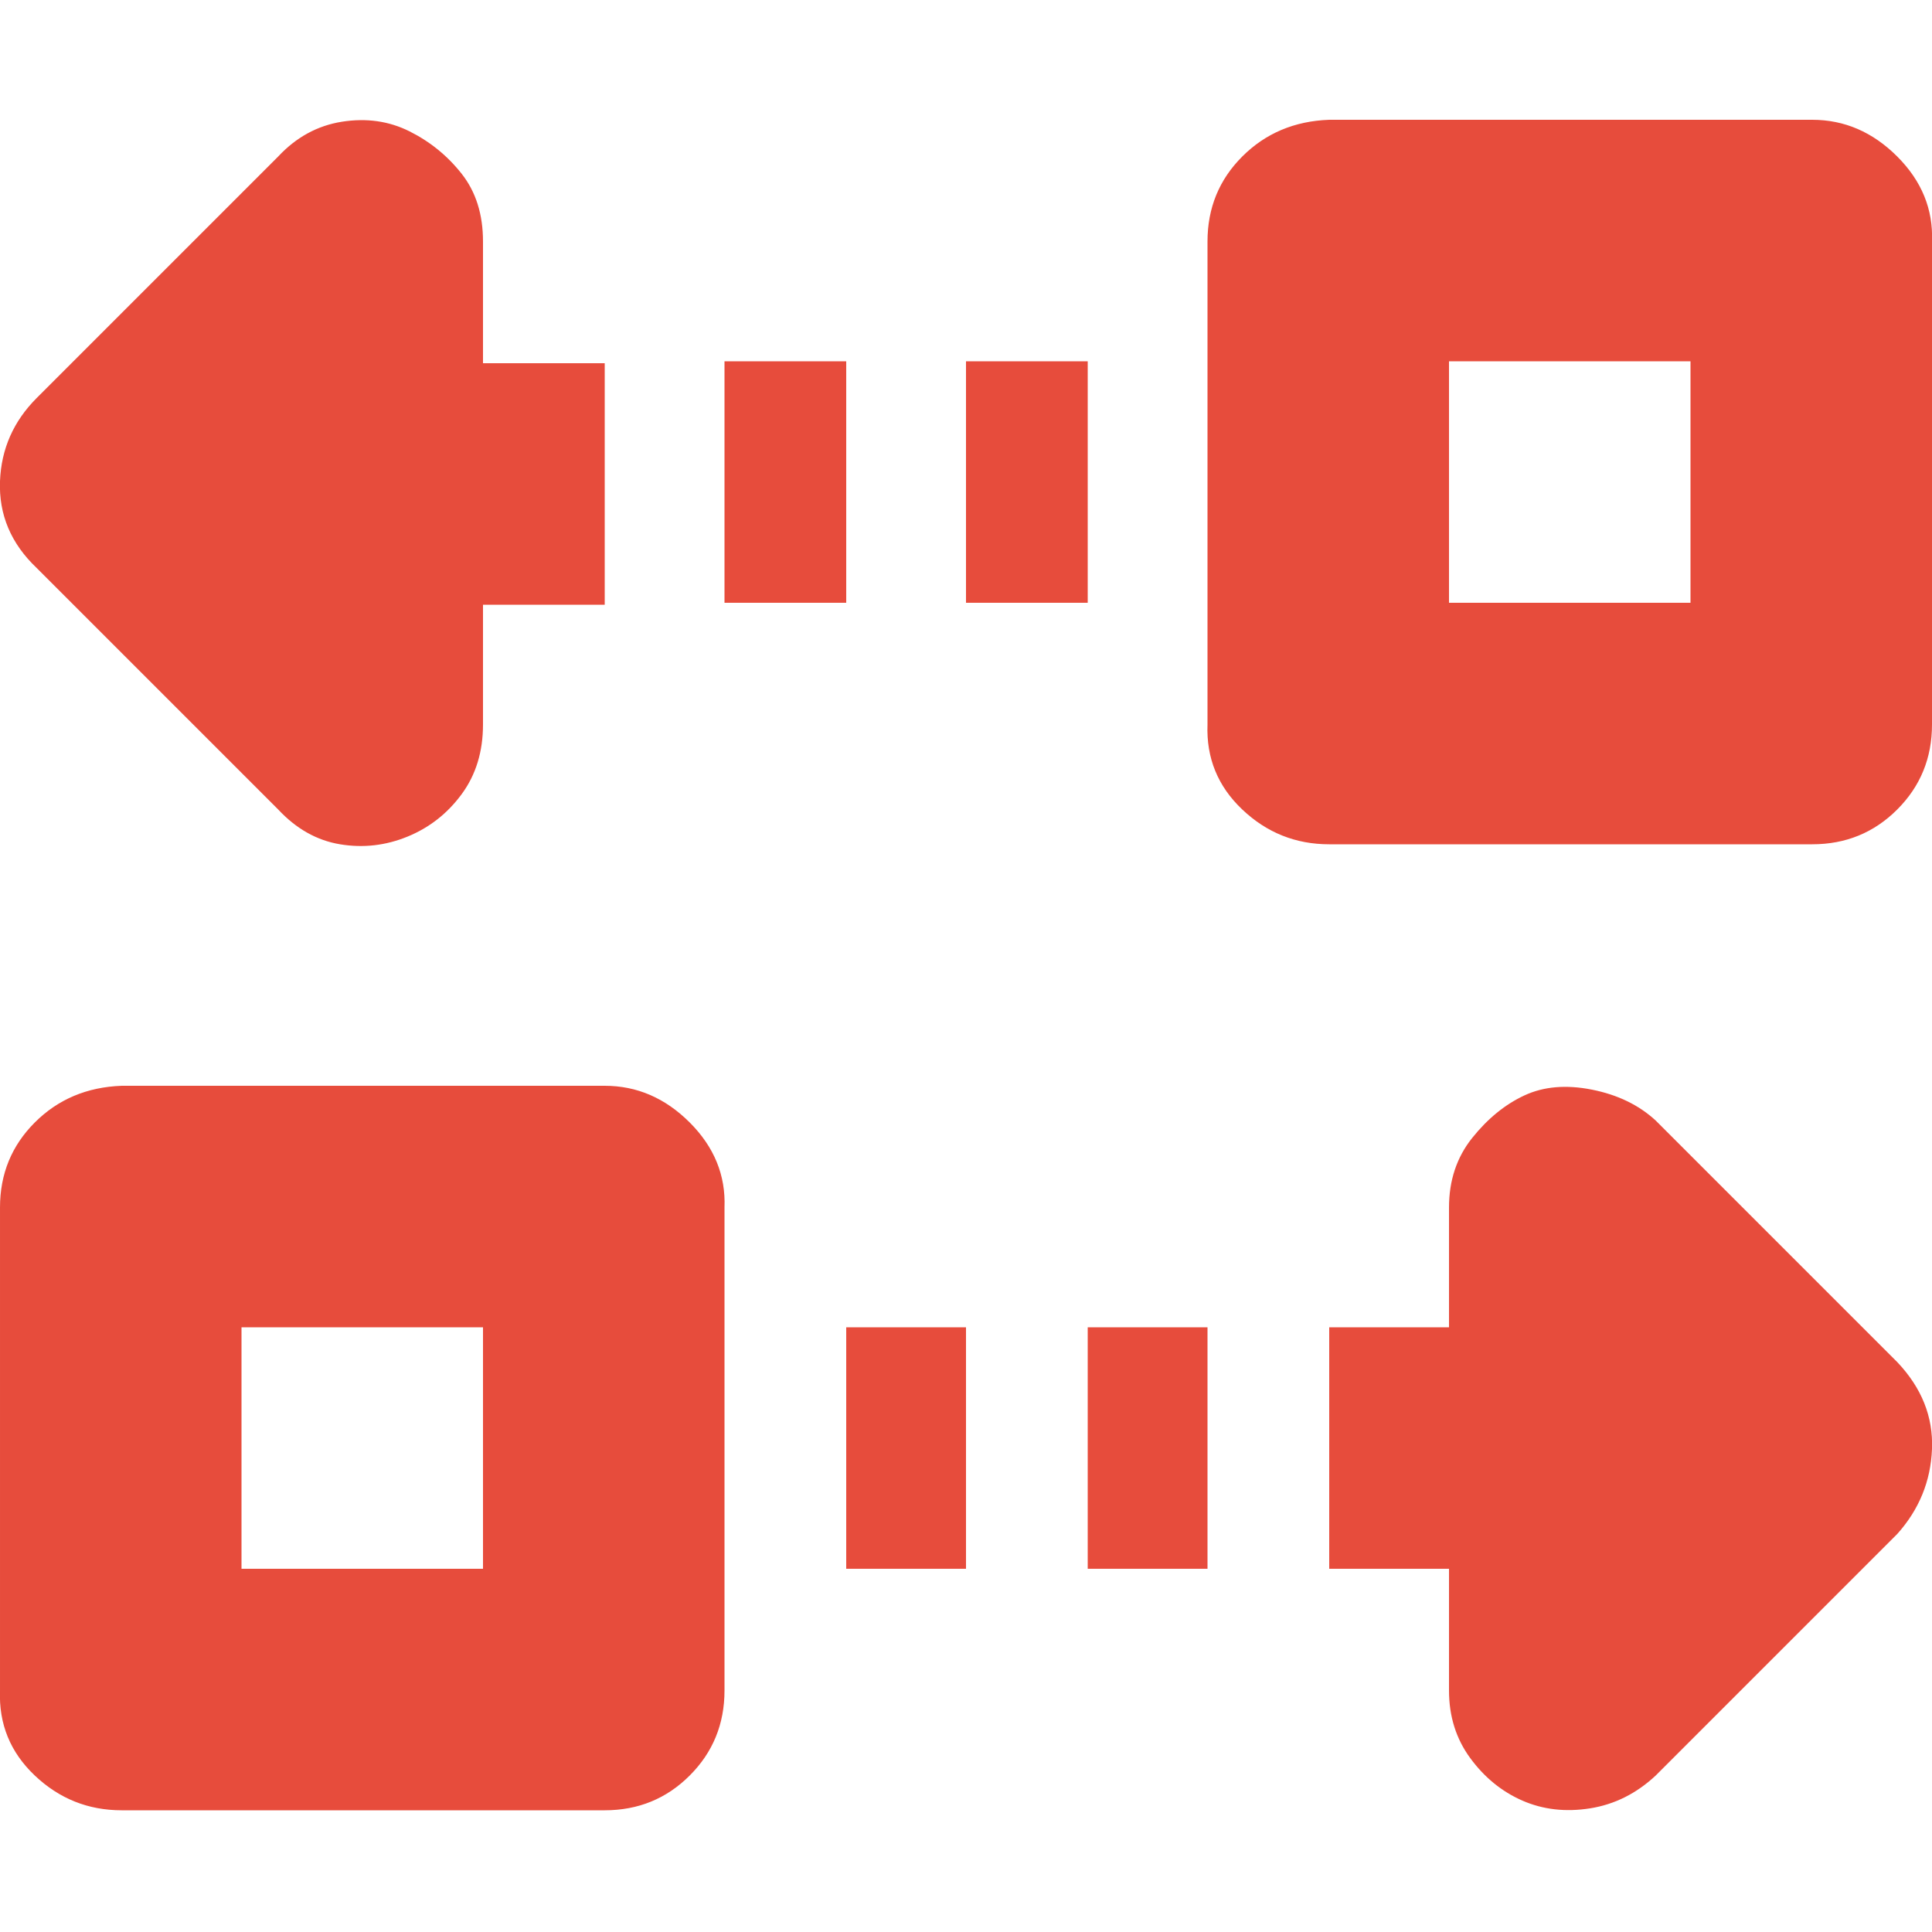 <svg width="35" height="35" viewBox="0 0 35 35" fill="none" xmlns="http://www.w3.org/2000/svg">
<g clip-path="url(#clip0_198_1656)">
<path d="M4.10158e-05 30.625V21.875C4.10158e-05 21.268 0.21 20.755 0.63 20.335C1.05 19.915 1.575 19.693 2.205 19.67H10.955C11.538 19.67 12.052 19.892 12.495 20.335C12.938 20.778 13.148 21.292 13.125 21.875V30.625C13.125 31.232 12.915 31.745 12.495 32.165C12.075 32.585 11.562 32.795 10.955 32.795H2.205C1.598 32.795 1.073 32.585 0.63 32.165C0.187 31.745 -0.023 31.232 4.10158e-05 30.625ZM4.10158e-05 8.715C0.023 8.132 0.245 7.63 0.665 7.21L5.04 2.835C5.367 2.485 5.752 2.275 6.195 2.205C6.638 2.135 7.047 2.193 7.42 2.38C7.793 2.567 8.108 2.823 8.365 3.15C8.622 3.477 8.75 3.885 8.75 4.375V6.58H10.955V10.955H8.75V13.125C8.75 13.615 8.622 14.035 8.365 14.385C8.108 14.735 7.782 14.992 7.385 15.155C6.988 15.318 6.58 15.365 6.16 15.295C5.74 15.225 5.367 15.015 5.04 14.665L0.665 10.29C0.198 9.847 -0.023 9.322 4.10158e-05 8.715ZM4.375 28.42H8.75V24.045H4.375V28.42ZM13.125 10.92V6.545H15.33V10.92H13.125ZM15.33 28.42V24.045H17.5V28.42H15.33ZM17.5 10.92V6.545H19.705V10.92H17.5ZM19.705 28.42V24.045H21.875V28.42H19.705ZM21.875 13.125V4.375C21.875 3.768 22.085 3.255 22.505 2.835C22.925 2.415 23.45 2.193 24.08 2.17H32.83C33.413 2.17 33.927 2.392 34.37 2.835C34.813 3.278 35.023 3.792 35 4.375V13.125C35 13.732 34.79 14.245 34.37 14.665C33.95 15.085 33.437 15.295 32.83 15.295H24.08C23.473 15.295 22.948 15.085 22.505 14.665C22.062 14.245 21.852 13.732 21.875 13.125ZM24.08 28.42V24.045H26.25V21.875C26.25 21.385 26.39 20.965 26.67 20.615C26.95 20.265 27.265 20.008 27.615 19.845C27.965 19.682 28.373 19.647 28.84 19.74C29.307 19.833 29.692 20.02 29.995 20.3L34.37 24.675C34.813 25.142 35.023 25.667 35 26.25C34.977 26.833 34.767 27.347 34.37 27.79L29.995 32.165C29.645 32.492 29.248 32.69 28.805 32.76C28.362 32.83 27.953 32.783 27.58 32.62C27.207 32.457 26.892 32.2 26.635 31.85C26.378 31.5 26.25 31.092 26.25 30.625V28.42H24.08ZM26.25 10.92H30.625V6.545H26.25V10.92Z" fill="#E74C3C"/>
</g>
<defs>
<clipPath id="clip0_198_1656">
<rect width="35" height="35" fill="white"/>
</clipPath>
</defs>
</svg>
